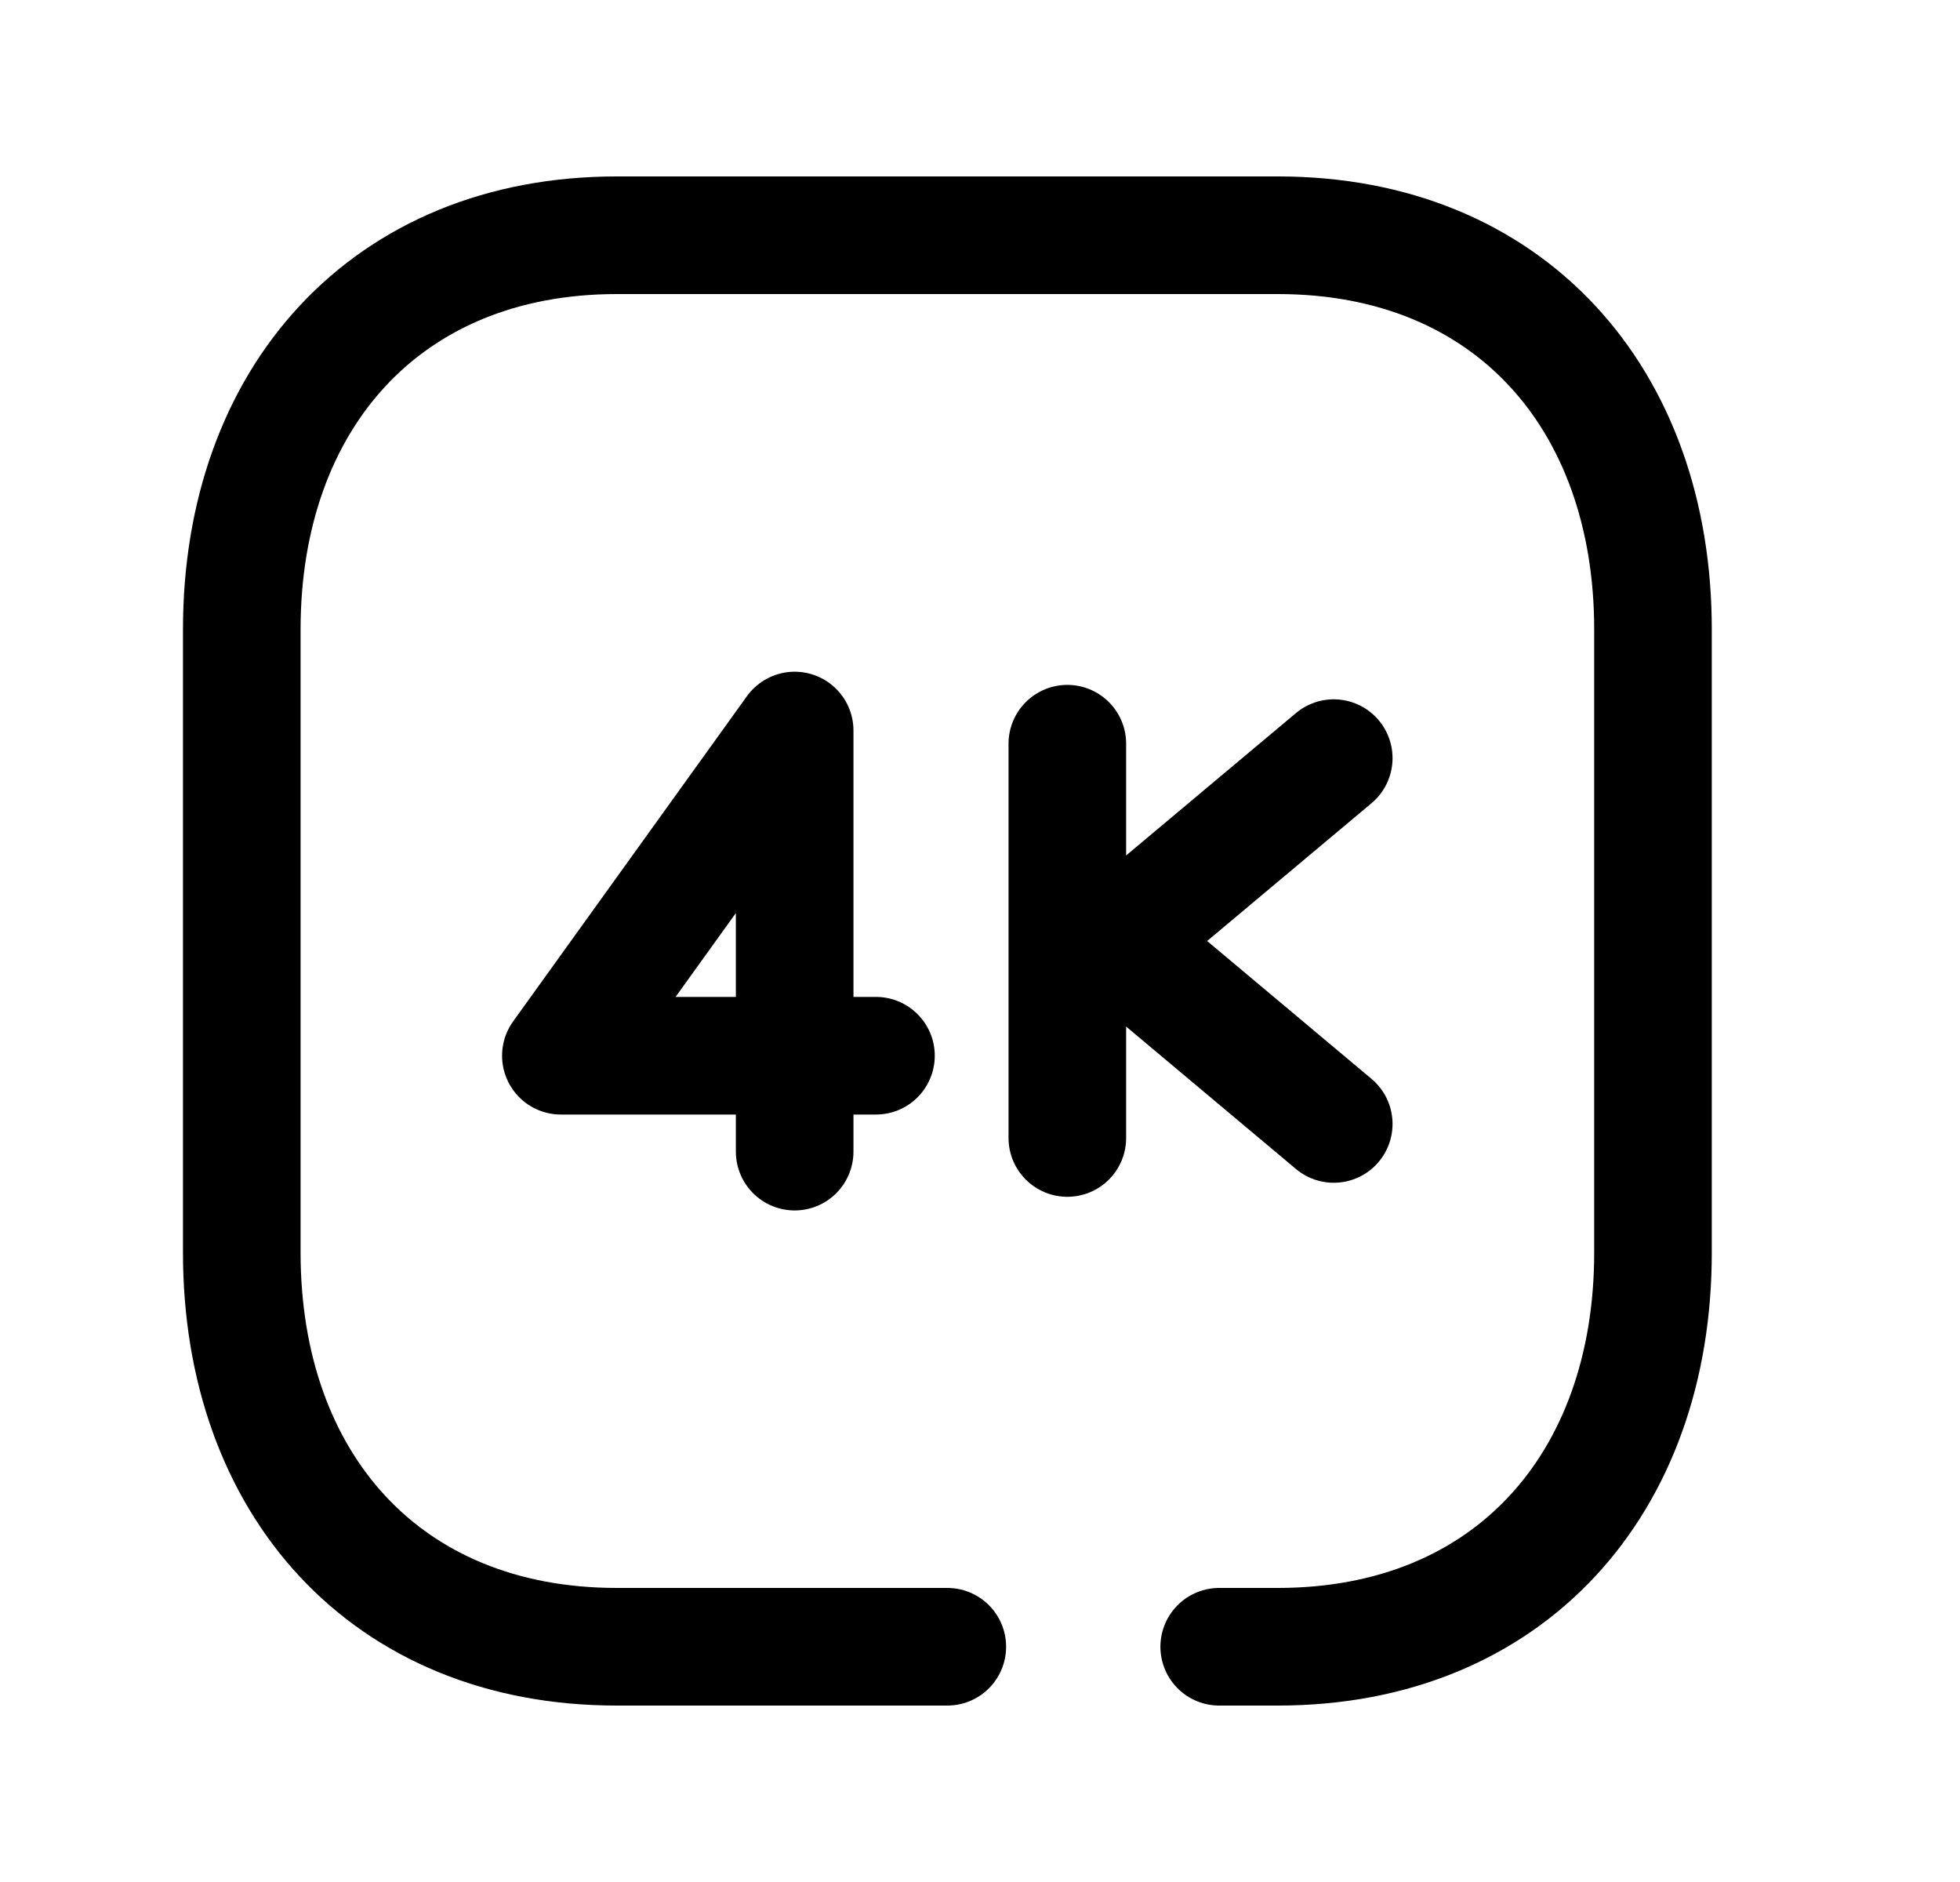 <svg width="25" height="24" viewBox="0 0 25 24" fill="none" xmlns="http://www.w3.org/2000/svg">
<path d="M12.083 21H7.866C4.918 21 3.084 18.919 3.084 15.974V8.026C3.084 5.081 4.927 3 7.866 3H16.301C19.249 3 21.084 5.081 21.084 8.026V15.974C21.084 18.919 19.249 21 16.3 21H15.551" stroke="black" stroke-width="1.5" stroke-linecap="round" stroke-linejoin="round"/>
<path d="M10.136 14.686V13.463M10.136 13.463H11.173M10.136 13.463H7.154L10.136 9.316V13.463Z" stroke="black" stroke-width="1.5" stroke-linecap="round" stroke-linejoin="round"/>
<path d="M13.614 9.484V14.512" stroke="black" stroke-width="1.5" stroke-linecap="round" stroke-linejoin="round"/>
<path d="M17.012 9.668L14.23 12L17.012 14.333" stroke="black" stroke-width="1.5" stroke-linecap="round" stroke-linejoin="round"/>
</svg>